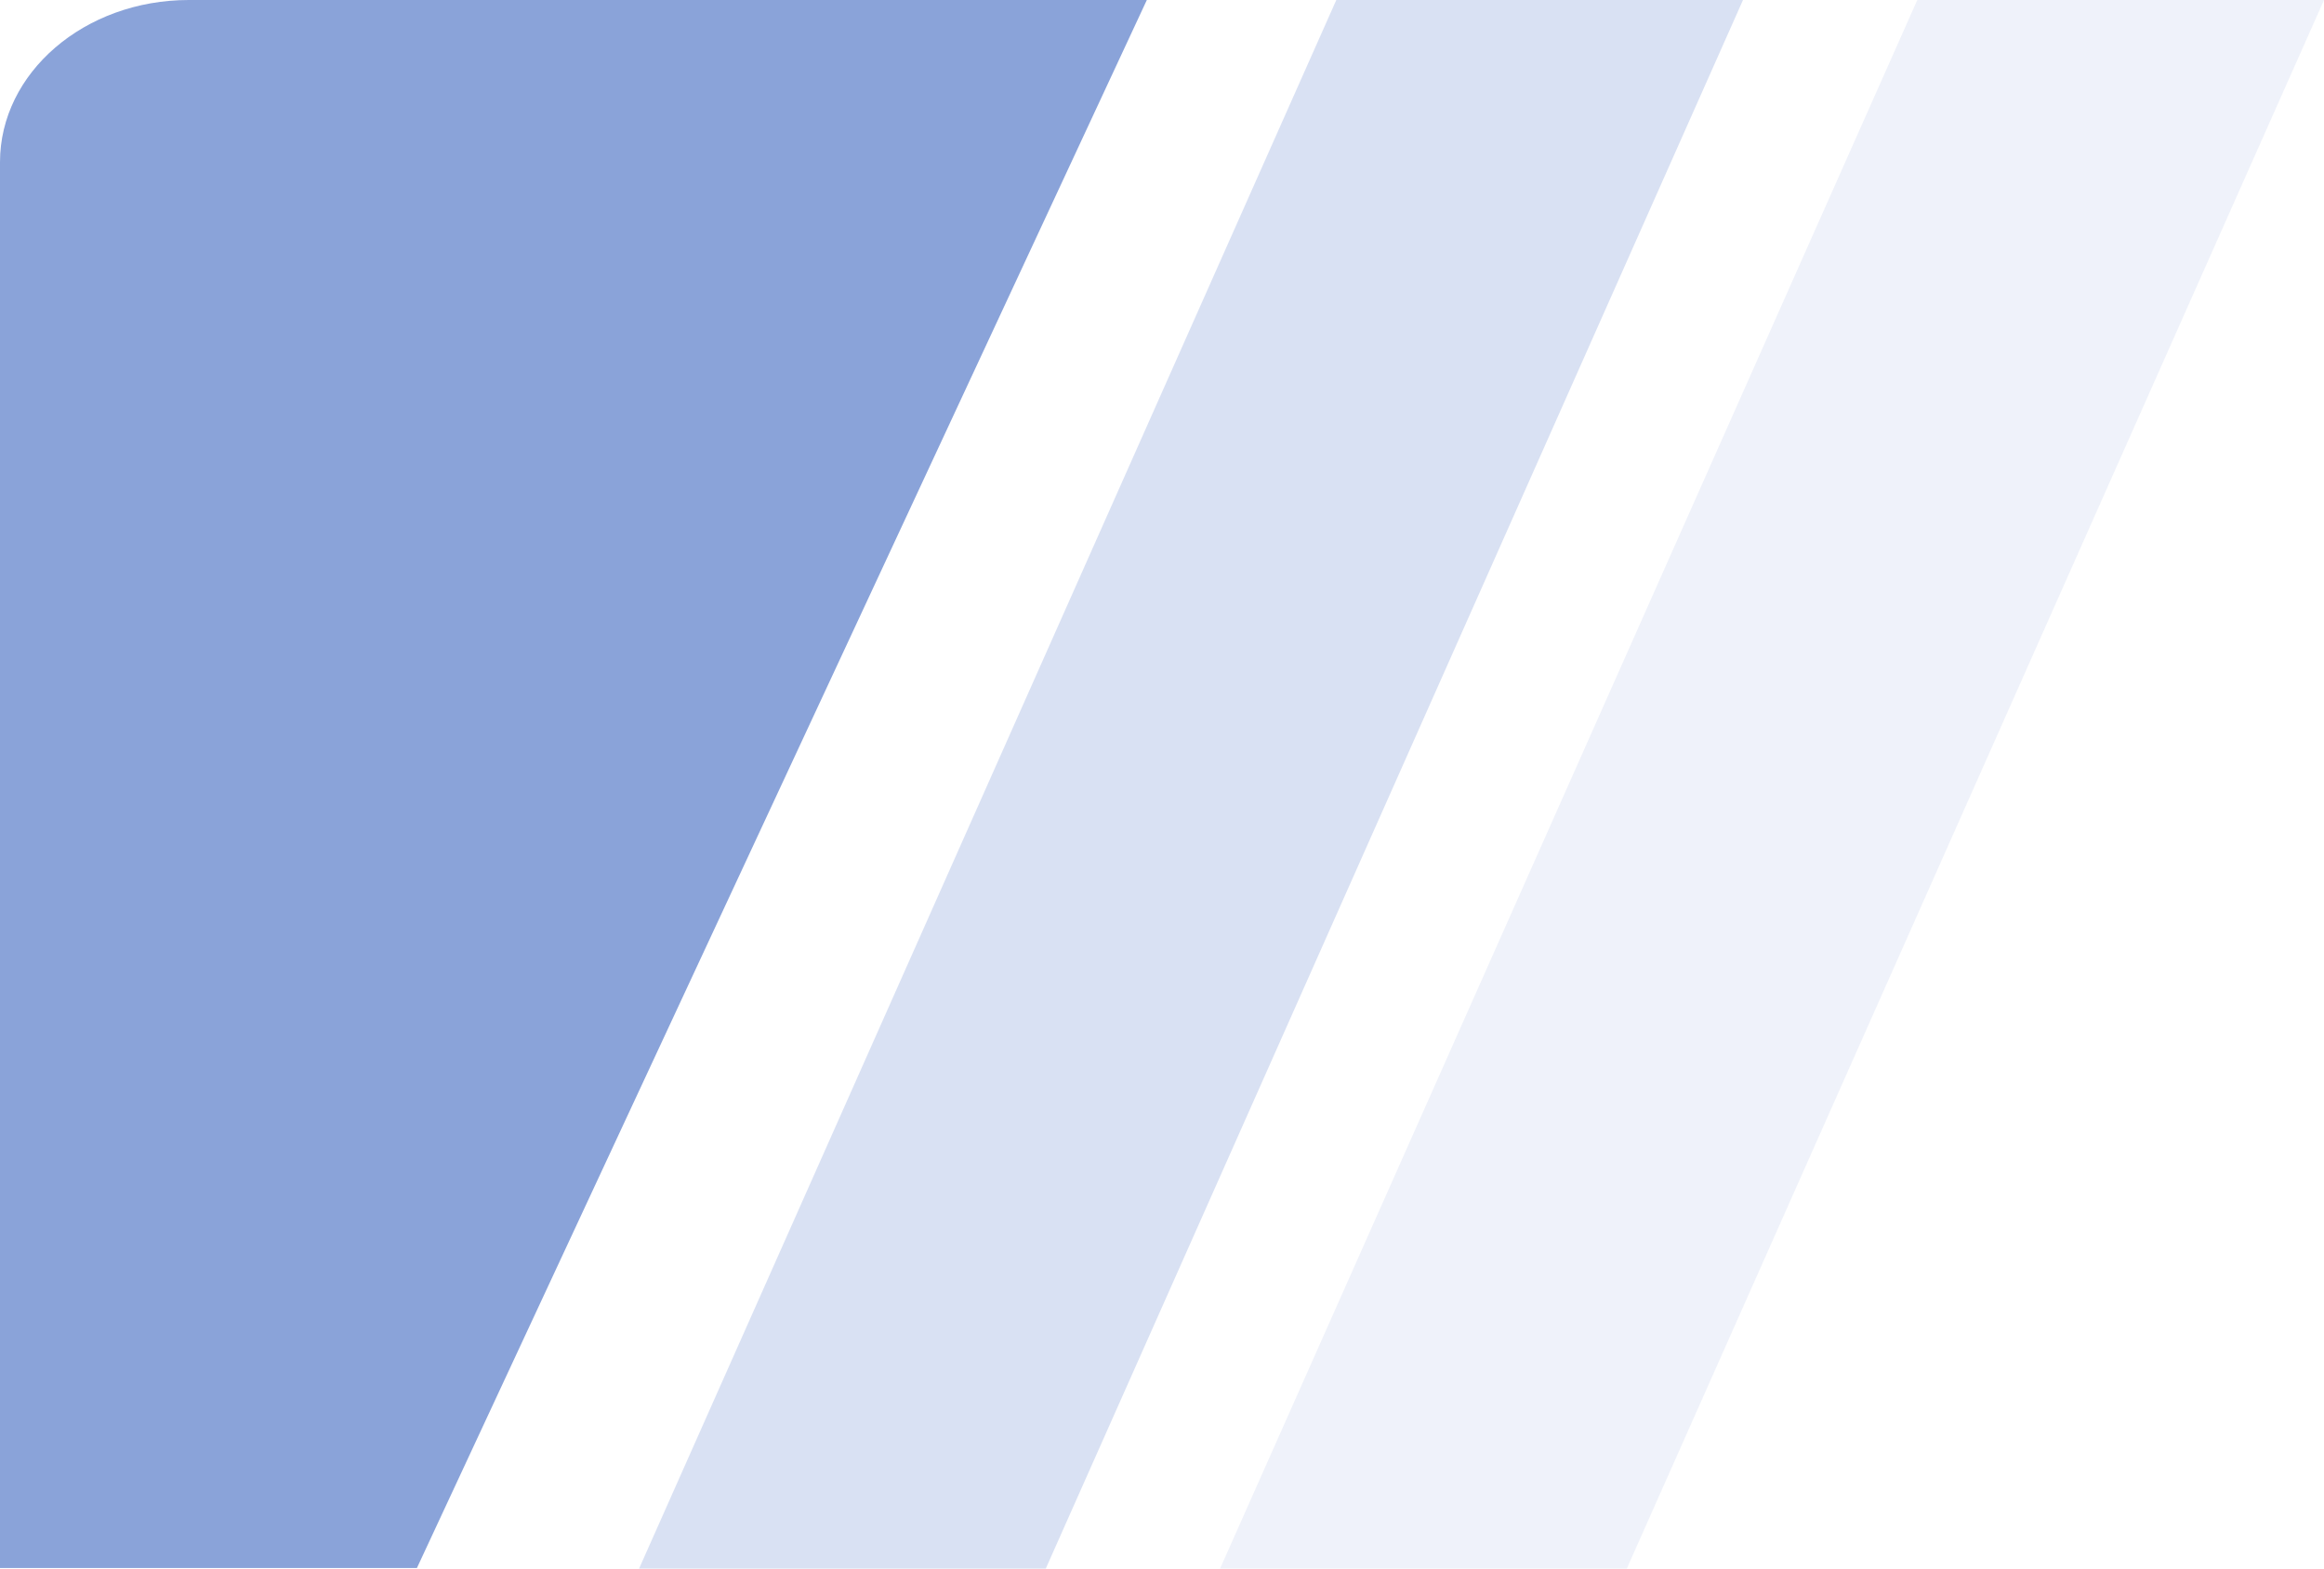 <?xml version="1.0" encoding="UTF-8"?>
<svg width="40px" height="27px" viewBox="0 0 40 27" version="1.1" xmlns="http://www.w3.org/2000/svg" xmlns:xlink="http://www.w3.org/1999/xlink">
    <!-- Generator: Sketch 51 (57462) - http://www.bohemiancoding.com/sketch -->
    <title>zt/2</title>
    <desc>Created with Sketch.</desc>
    <defs></defs>
    <g id="zt/2" stroke="none" stroke-width="1" fill="none" fill-rule="evenodd">
        <g id="Group-28" fill="#8AA3D9">
            <path d="M19.739,3.55271368e-15 L7.176,26.991 L0,26.991 L0,2.792 C2.19814969e-16,1.25 1.455,0 3.25,0 L19.739,0 Z" id="Combined-Shape"></path>
            <polygon id="Rectangle-12" fill-opacity="0.323" points="23 0 30 0 18 27 11 27"></polygon>
            <polygon id="Rectangle-12" fill-opacity="0.138" points="33 0 40 0 28 27 21 27"></polygon>
        </g>
    </g>
</svg>